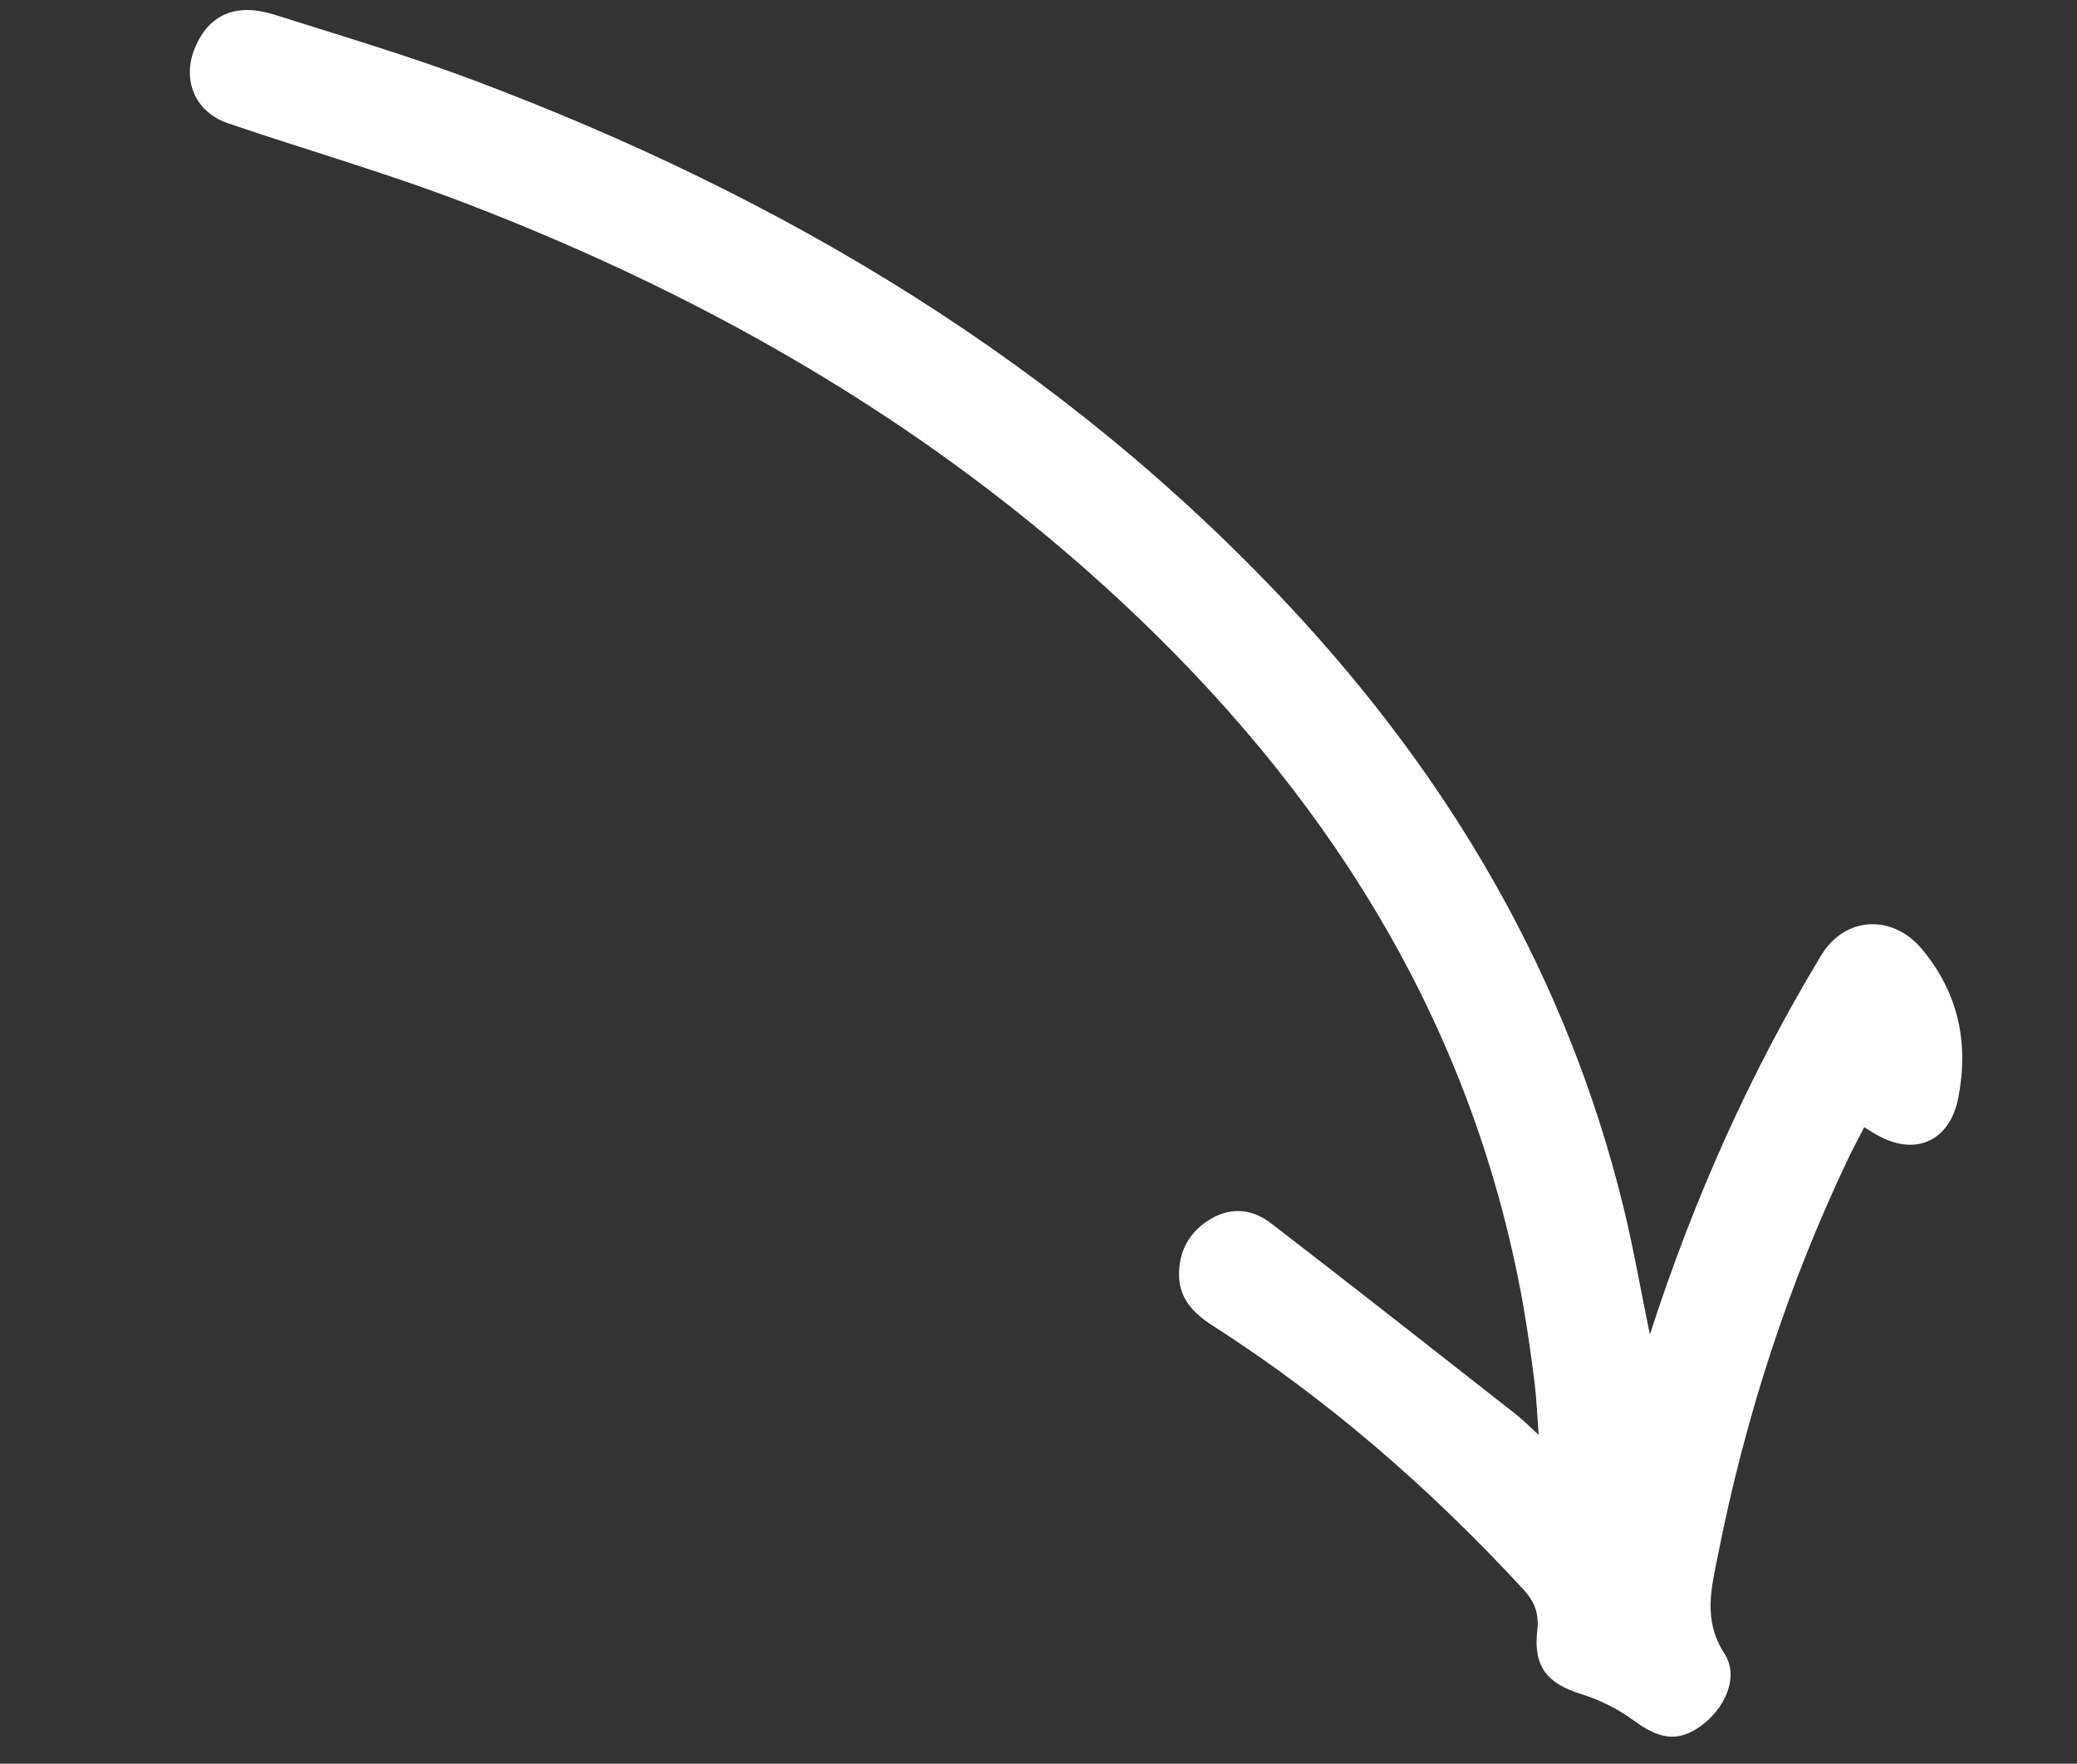 <svg width="106" height="90" viewBox="0 0 106 90" fill="none" xmlns="http://www.w3.org/2000/svg">
<rect x="0" y="0" width="106" height="90" fill="#333333" stroke="none"/>
<g id="Capa 16">
<path id="Vector" d="M84.2 68.09C83.712 65.734 83.359 63.669 82.864 61.641C79.986 49.849 74.034 39.735 65.8 30.927C54.195 18.503 39.99 10.039 24.195 4.102C20.846 2.844 17.413 1.828 14.004 0.749C12.035 0.13 10.671 0.739 9.956 2.422C9.264 4.059 9.946 5.717 11.63 6.289C15.675 7.665 19.799 8.848 23.787 10.381C36.585 15.3 48.274 22.089 58.215 31.637C68.278 41.303 75.274 52.715 77.743 66.637C77.971 67.938 78.15 69.245 78.317 70.555C78.415 71.36 78.448 72.167 78.526 73.22C78.039 72.778 77.729 72.456 77.38 72.184C73.216 68.919 69.064 65.65 64.869 62.425C63.95 61.716 62.859 61.566 61.798 62.196C60.702 62.843 60.147 63.846 60.173 65.112C60.2 66.274 60.912 67.017 61.849 67.618C67.758 71.403 73.003 75.965 77.755 81.116C78.343 81.757 78.552 82.373 78.454 83.213C78.247 85.041 78.955 85.909 80.708 86.452C81.646 86.742 82.573 87.205 83.36 87.782C84.653 88.739 85.593 88.914 86.74 88.12C88.024 87.228 88.785 85.573 88.003 84.373C86.89 82.657 87.35 81.003 87.68 79.332C89.075 72.284 91.273 65.492 94.381 59.003C94.615 58.518 94.876 58.041 95.141 57.522C95.442 57.701 95.7 57.874 95.972 58.012C97.906 58.998 99.539 58.121 99.946 56.001C100.483 53.181 99.943 50.677 98.101 48.451C96.592 46.627 94.151 46.743 92.936 48.764C89.307 54.779 86.449 61.151 84.205 68.09L84.2 68.09Z" fill="white"/>
</g>
</svg>
